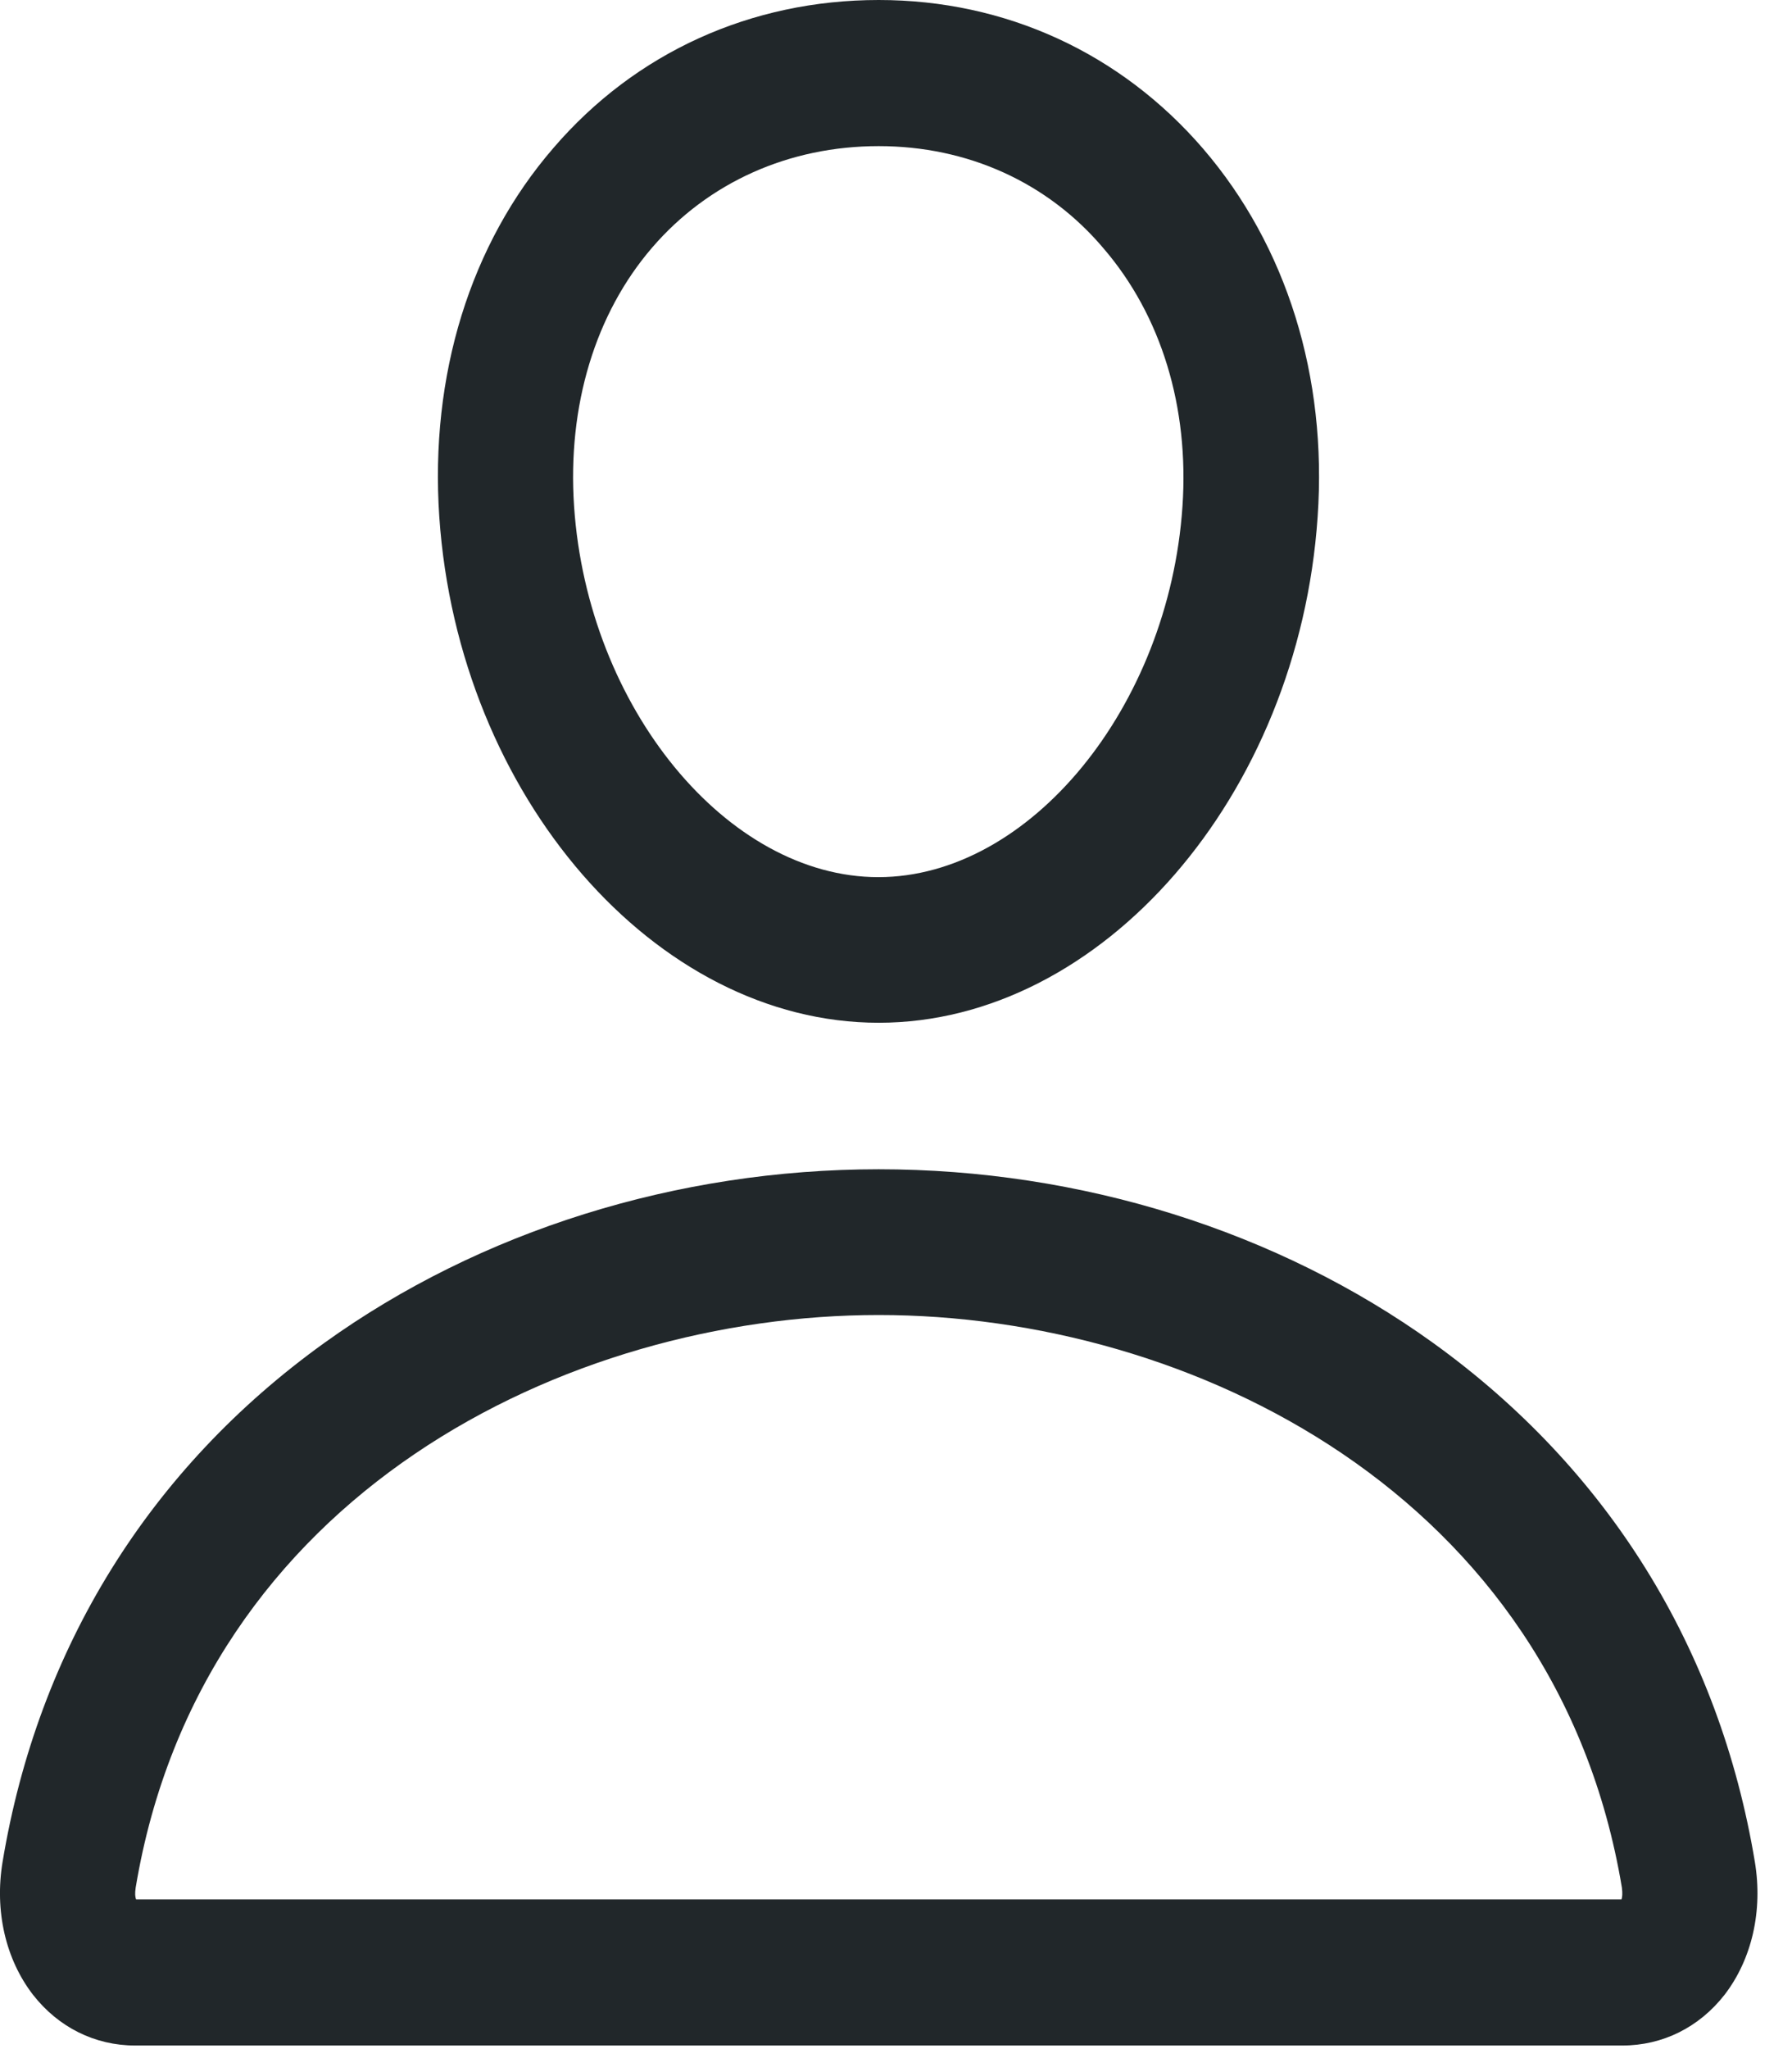 <svg width="14" height="16" viewBox="0 0 14 16" fill="none" xmlns="http://www.w3.org/2000/svg">
<g id="Group">
<path id="Vector" d="M6.865 7.986C5.119 7.986 3.581 6.214 3.432 4.036C3.357 2.931 3.673 1.907 4.324 1.155C4.964 0.41 5.868 0 6.865 0C7.855 0 8.756 0.414 9.4 1.162C10.053 1.922 10.37 2.941 10.294 4.036C10.146 6.214 8.608 7.986 6.865 7.986ZM6.865 1.141C6.165 1.141 5.535 1.423 5.096 1.932C4.65 2.449 4.432 3.169 4.485 3.954C4.591 5.523 5.68 6.849 6.862 6.849C8.043 6.849 9.132 5.523 9.238 3.954C9.291 3.18 9.073 2.464 8.621 1.939C8.185 1.423 7.558 1.141 6.865 1.141Z" fill="#21272A"/>
<path id="Vector_2" d="M12.674 15.972H1.056C0.74 15.972 0.456 15.829 0.258 15.576C0.043 15.298 -0.043 14.92 0.02 14.539C0.297 12.87 1.169 11.466 2.535 10.485C3.75 9.612 5.288 9.13 6.865 9.13C8.443 9.13 9.981 9.612 11.195 10.485C12.562 11.469 13.433 12.87 13.71 14.539C13.773 14.92 13.687 15.298 13.473 15.576C13.275 15.829 12.991 15.972 12.674 15.972ZM1.063 14.831H12.668C12.674 14.813 12.677 14.785 12.671 14.739C12.159 11.669 9.301 10.268 6.865 10.268C4.43 10.268 1.571 11.669 1.06 14.739C1.053 14.785 1.056 14.813 1.063 14.831Z" fill="#21272A"/>
</g>
</svg>
